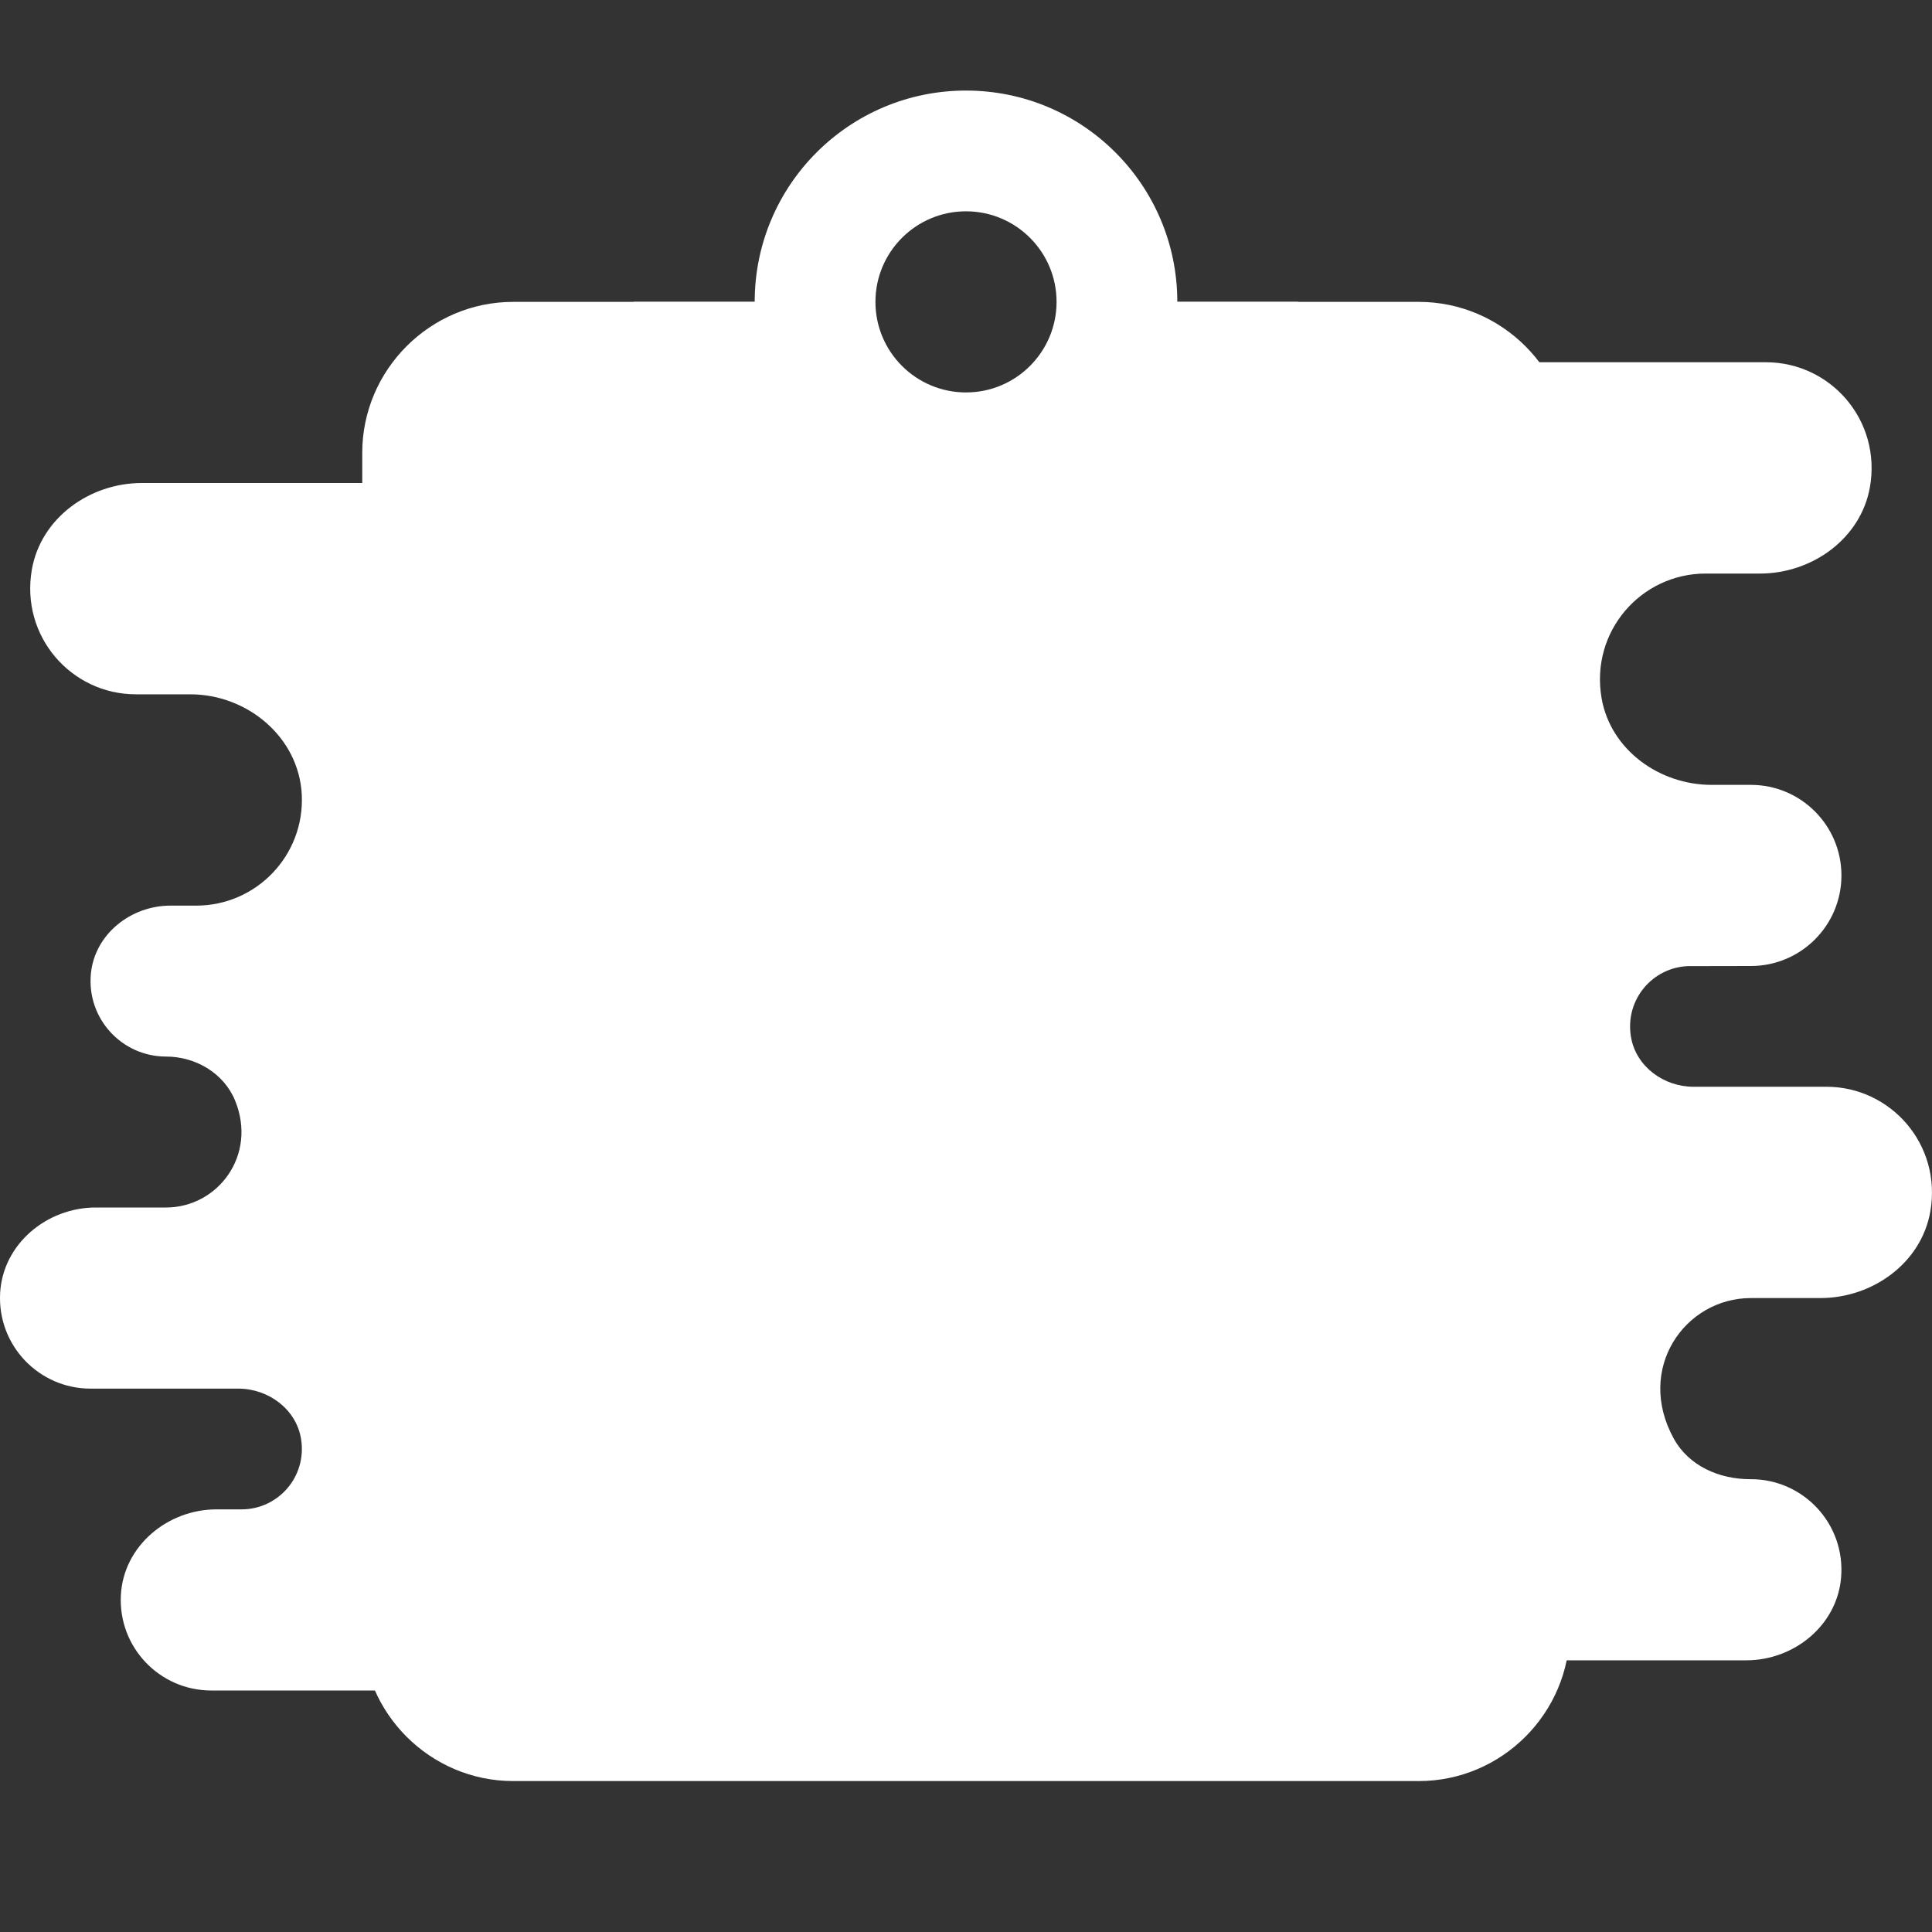 <?xml version="1.0" encoding="UTF-8"?>
<svg xmlns="http://www.w3.org/2000/svg" xmlns:xlink="http://www.w3.org/1999/xlink" width="512pt" height="512pt" viewBox="0 0 512 512" version="1.1">
<rect x="0" y="0" width="512" height="512" fill="#333333" stroke="none"/>
<defs>
<radialGradient id="radial0" gradientUnits="userSpaceOnUse" cx="32" cy="34" fx="32" fy="34" r="33.002" spreadMethod="reflect" gradientTransform="matrix(8,0,0,8,0,0)">
<stop offset="0" style="stop-color:#FFFFFF;stop-opacity:1;"/>
<stop offset="0.193" style="stop-color:#FFFFFF;stop-opacity:1;"/>
<stop offset="0.703" style="stop-color:#FFFFFF;stop-opacity:1;"/>
<stop offset="1" style="stop-color:#FFFFFF;stop-opacity:1;"/>
</radialGradient>
</defs>
<g id="surface1">
<path style=" stroke:none;fill-rule:nonzero;fill:url(#radial0);" d="M 464 344 L 482.406 344 C 496.281 344 509.188 334.688 511.562 321.031 C 514.625 303.344 501.094 288 484 288 L 448.781 288 C 440.938 288 433.625 282.688 432.25 274.938 C 430.5 265.031 437.844 256.438 447.281 256.031 C 447.344 256.031 464 256 464 256 C 477.25 256 488 245.25 488 232 C 488 218.75 477.25 208 464 208 L 453.594 208 C 439.719 208 426.812 198.688 424.438 185.031 C 421.375 167.344 434.906 152 452 152 L 466.406 152 C 480.281 152 493.188 142.688 495.562 129.031 C 498.625 111.344 485.094 96 468 96 L 336 96 L 256 128 L 144 96 L 144 128 L 37.594 128 C 23.719 128 10.812 137.312 8.438 150.969 C 5.375 168.656 18.906 184 36 184 L 50.406 184 C 65.562 184 79.156 195.344 79.969 210.5 C 80.812 226.625 67.969 240 52 240 L 45.156 240 C 34.688 240 25.156 247.531 24.094 257.938 C 22.906 269.906 32.281 280 44 280 C 51.844 280 59.344 284.406 62.312 291.688 C 68.219 306.156 57.719 320 44 320 L 25.375 320 C 12.375 320 0.719 329.719 0.031 342.719 C -0.688 356.562 10.312 368 24 368 L 63.156 368 C 71.125 368 78.5 373.438 79.781 381.312 C 81.406 391.344 73.719 400 64 400 L 57.375 400 C 44.375 400 32.719 409.719 32.031 422.719 C 31.312 436.562 42.312 448 56 448 L 384 448 L 384 440 L 462.812 440 C 475.469 440 486.844 430.719 487.906 418.094 C 489.125 403.875 477.906 391.938 463.906 392 C 455.688 392.031 447.625 388.531 443.625 381.344 C 433.312 362.812 446.469 344 464 344 Z "/>
<path style=" stroke:none;fill-rule:nonzero;fill:#FFFFFF;fill-opacity:1;" d="M 376 80 L 288 80 C 288 97.688 273.688 112 256 112 C 238.312 112 224 97.688 224 80 L 136 80 C 114 80 96 98 96 120 L 96 432 C 96 454 114 472 136 472 L 376 472 C 398 472 416 454 416 432 L 416 120 C 416 98 398 80 376 80 Z "/>
<path style=" stroke:none;fill-rule:nonzero;fill:#FFFFFF;fill-opacity:1;" d="M 360 432 L 152 432 C 143.156 432 136 424.844 136 416 L 136 136 C 136 127.156 143.156 120 152 120 L 360 120 C 368.844 120 376 127.156 376 136 L 376 416 C 376 424.844 368.844 432 360 432 Z "/>
<path style=" stroke:none;fill-rule:nonzero;fill:#FFFFFF;fill-opacity:1;" d="M 360 432 L 152 432 C 143.156 432 136 424.844 136 416 L 136 136 C 136 127.156 143.156 120 152 120 L 360 120 C 368.844 120 376 127.156 376 136 L 376 416 C 376 424.844 368.844 432 360 432 Z "/>
<path style=" stroke:none;fill-rule:nonzero;fill:#FFFFFF;fill-opacity:1;" d="M 312 80 C 312 49.062 286.938 24 256 24 C 225.062 24 200 49.062 200 80 L 168 80 L 168 128 C 168 141.25 178.75 152 192 152 L 320 152 C 333.25 152 344 141.25 344 128 L 344 80 Z M 256 104 C 242.75 104 232 93.25 232 80 C 232 66.75 242.75 56 256 56 C 269.25 56 280 66.75 280 80 C 280 93.25 269.25 104 256 104 Z "/>
<path style=" stroke:none;fill-rule:nonzero;fill:#FFFFFF;fill-opacity:1;" d="M 348.625 225.062 L 318.938 195.406 C 314.406 190.875 307.062 190.875 302.562 195.406 L 288.594 209.375 L 334.656 255.438 L 348.625 241.469 C 353.125 236.906 353.125 229.594 348.625 225.062 "/>
<path style=" stroke:none;fill-rule:nonzero;fill:#FFFFFF;fill-opacity:1;" d="M 229.562 360.531 L 183.5 314.469 L 272 225.938 L 318.062 272 Z "/>
<path style=" stroke:none;fill-rule:nonzero;fill:#FFFFFF;fill-opacity:1;" d="M 318.094 272.031 L 272.031 225.969 L 288.562 209.406 L 334.656 255.438 Z "/>
<path style=" stroke:none;fill-rule:nonzero;fill:#FFFFFF;fill-opacity:1;" d="M 183.5 314.438 L 168 376 L 229.562 360.5 Z "/>
<path style=" stroke:none;fill-rule:nonzero;fill:#FFFFFF;fill-opacity:1;" d="M 175.844 344.875 L 168 376 L 199.125 368.156 Z "/>
</g>
</svg>
